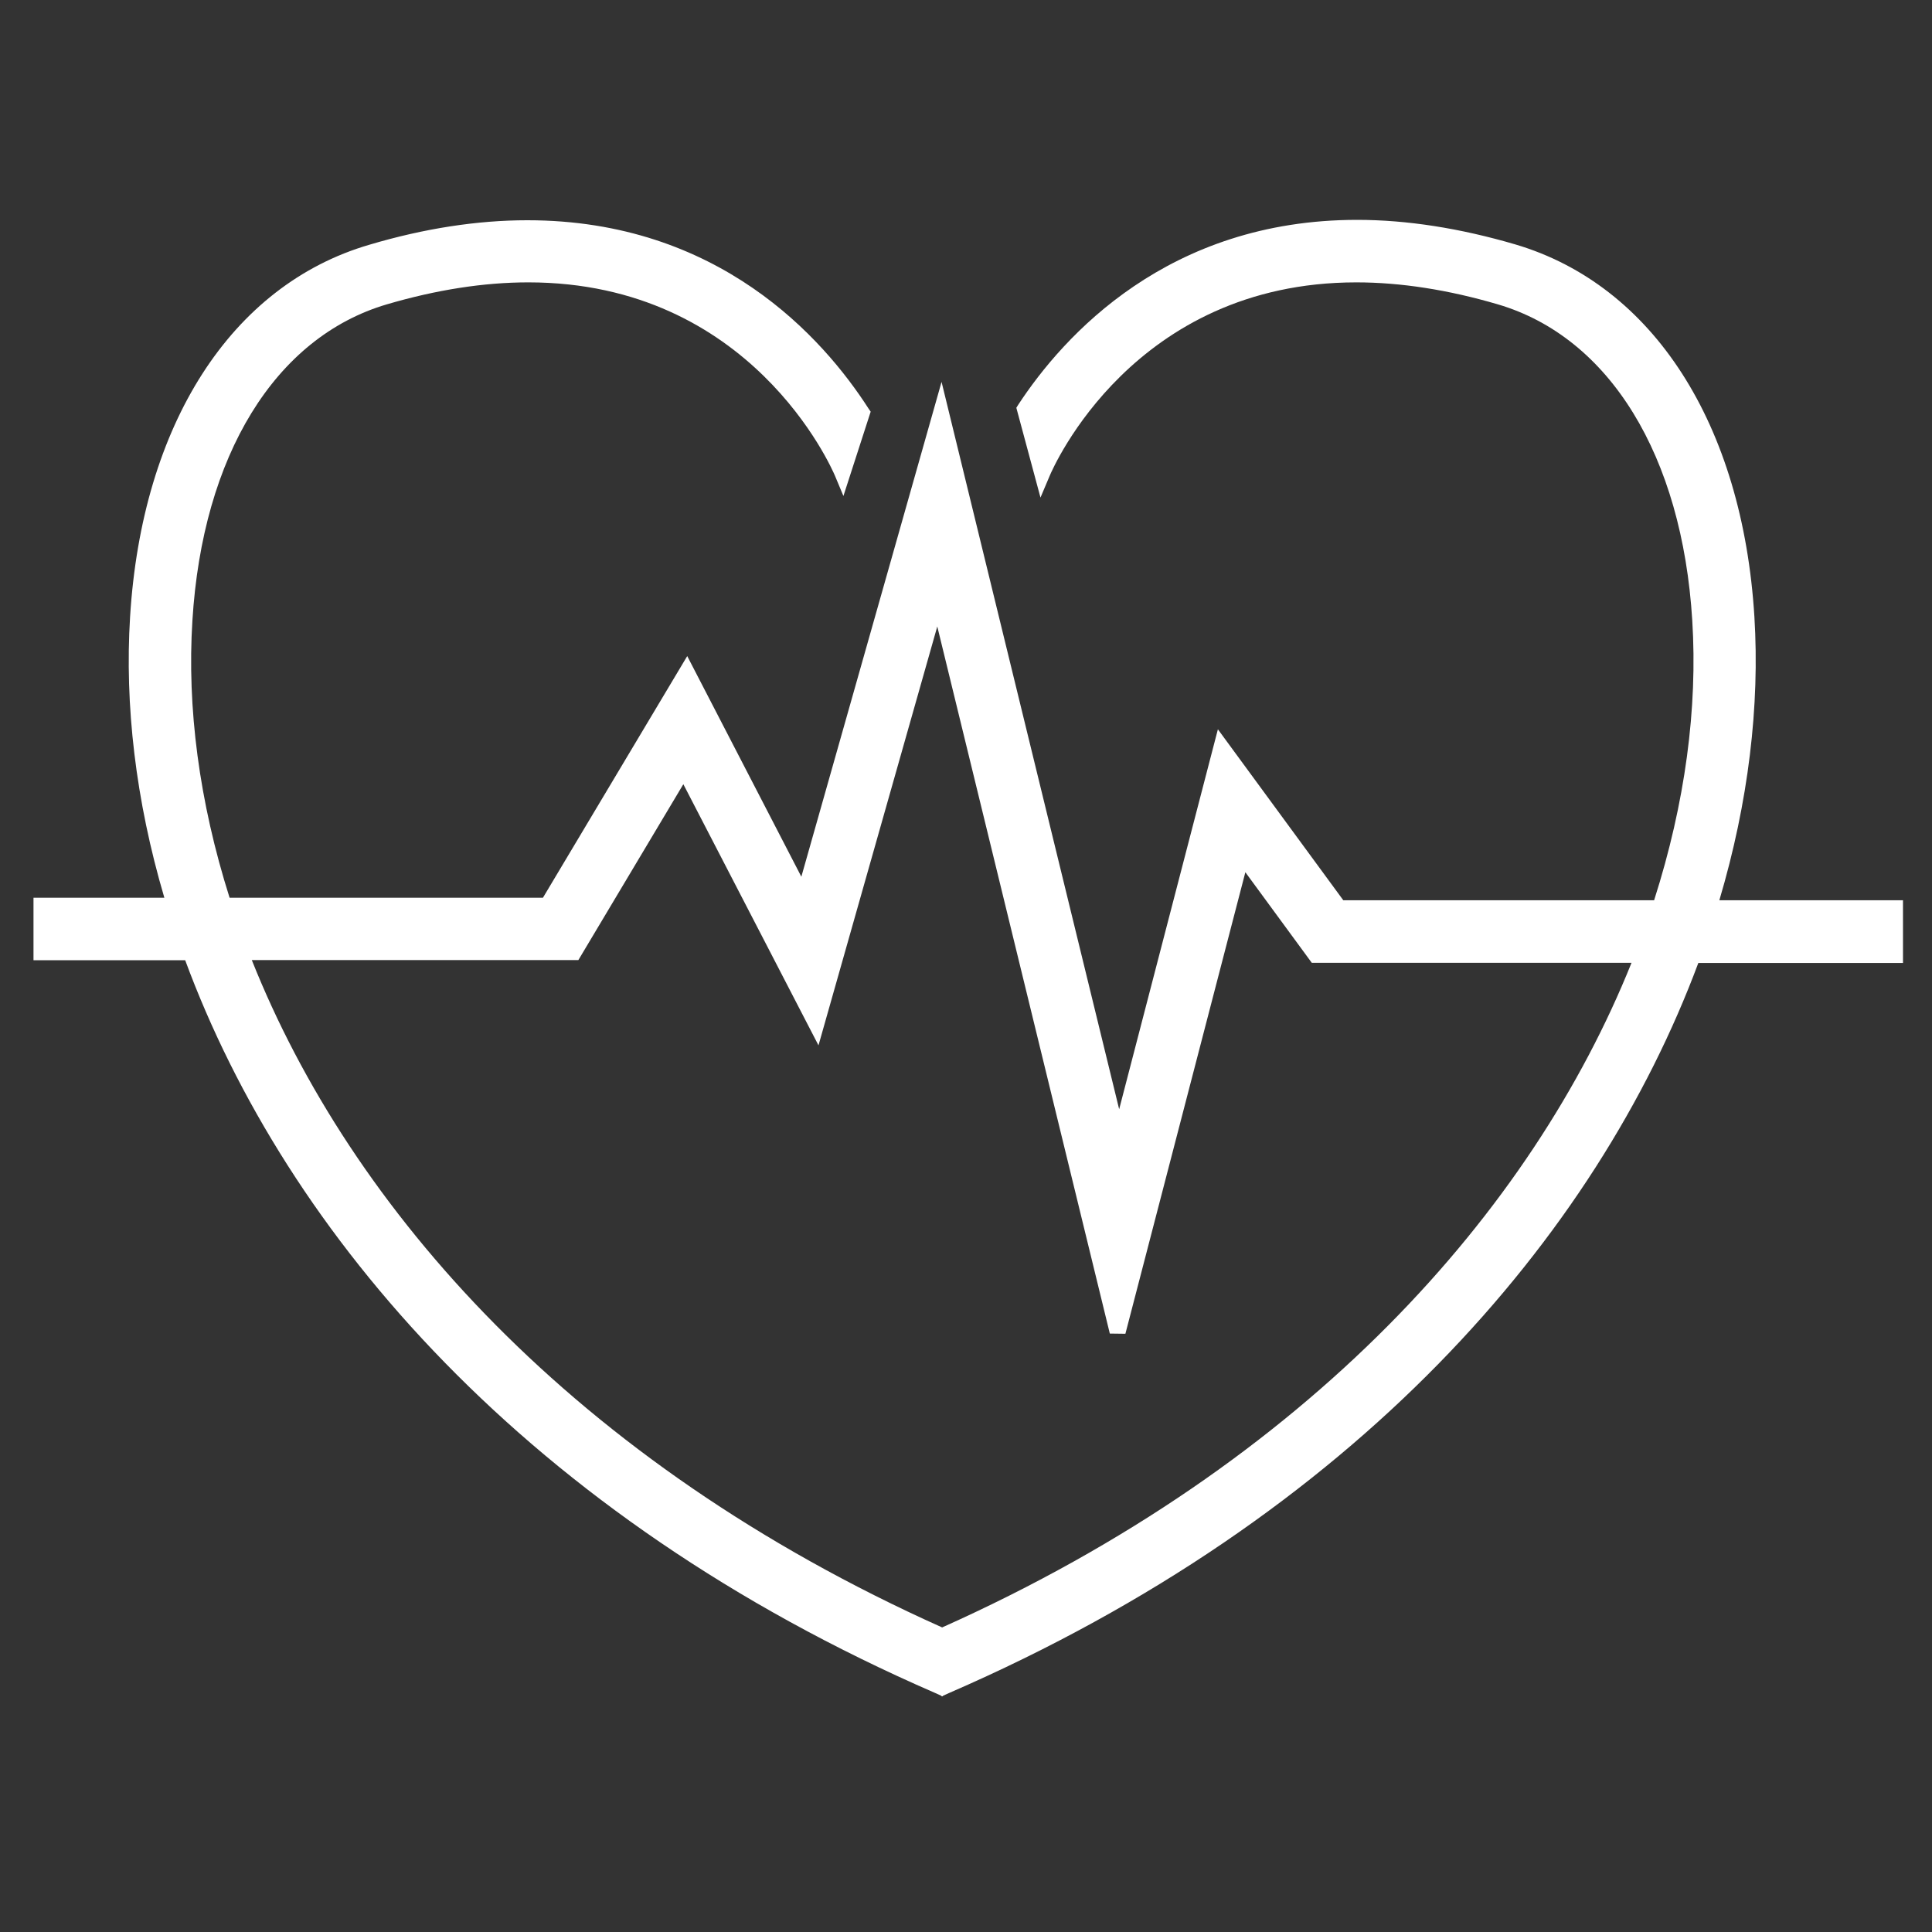 <?xml version="1.0" encoding="utf-8"?>
<!-- Generator: Adobe Illustrator 27.6.1, SVG Export Plug-In . SVG Version: 6.00 Build 0)  -->
<svg version="1.1" id="Layer_1" xmlns="http://www.w3.org/2000/svg" xmlns:xlink="http://www.w3.org/1999/xlink" x="0px" y="0px"
	 viewBox="0 0 99.21 99.21" style="enable-background:new 0 0 99.21 99.21;" xml:space="preserve">
<rect x="0" y="0" width="99.21" height="99.21" fill="#333333" stroke="none"/>
<style type="text/css">
	.st0{fill:#fff;}
</style>
<path class="st0" d="M97.72,46.23h-9.43c1.5-5.05,2.08-10,1.8-14.56c-0.61-9.89-5.2-17.03-12.28-19.12
	c-2.83-0.83-5.56-1.26-8.12-1.26c-9.71,0-15.07,5.94-17.4,9.49l-0.1,0.16l1.24,4.61l0.47-1.11c0.17-0.41,4.3-9.94,15.75-9.94
	c2.27,0,4.72,0.38,7.27,1.13c5.73,1.69,9.46,7.76,9.98,16.24c0.28,4.48-0.36,9.36-1.96,14.36H68.98l-6.44-8.78l-5.07,19.51
	l-9.12-37.35l-7.2,25.41l-5.86-11.33L27.88,46.1H11.79c-1.57-4.95-2.19-9.79-1.91-14.23c0.52-8.48,4.25-14.55,9.98-16.24
	c2.55-0.75,4.99-1.13,7.27-1.13c11.44,0,15.58,9.54,15.75,9.94l0.43,1.03l1.4-4.33l-0.11-0.16c-2.32-3.61-7.69-9.67-17.52-9.67
	c-2.56,0-5.3,0.42-8.12,1.26c-7.08,2.07-11.67,9.22-12.28,19.1C6.4,36.19,6.96,41.09,8.44,46.1H1.72v3.21h7.79
	c5.19,14.05,17.54,28.52,38.52,37.63l0.31,0.14l0.01,0.03l0.03-0.01l0.03,0.01l0.01-0.03l0.31-0.14
	c20.92-9.08,33.26-23.48,38.48-37.49h10.51C97.72,49.45,97.72,46.23,97.72,46.23z M48.38,83.57C29.4,75.07,18,62.03,12.93,49.3H29.7
	l5.39-9.03l6.94,13.41l6.1-21.51l8.86,36.31l0.8,0.01l6.16-23.7l3.41,4.65h16.42C78.69,62.12,67.3,75.1,48.38,83.57z"/>
</svg>
